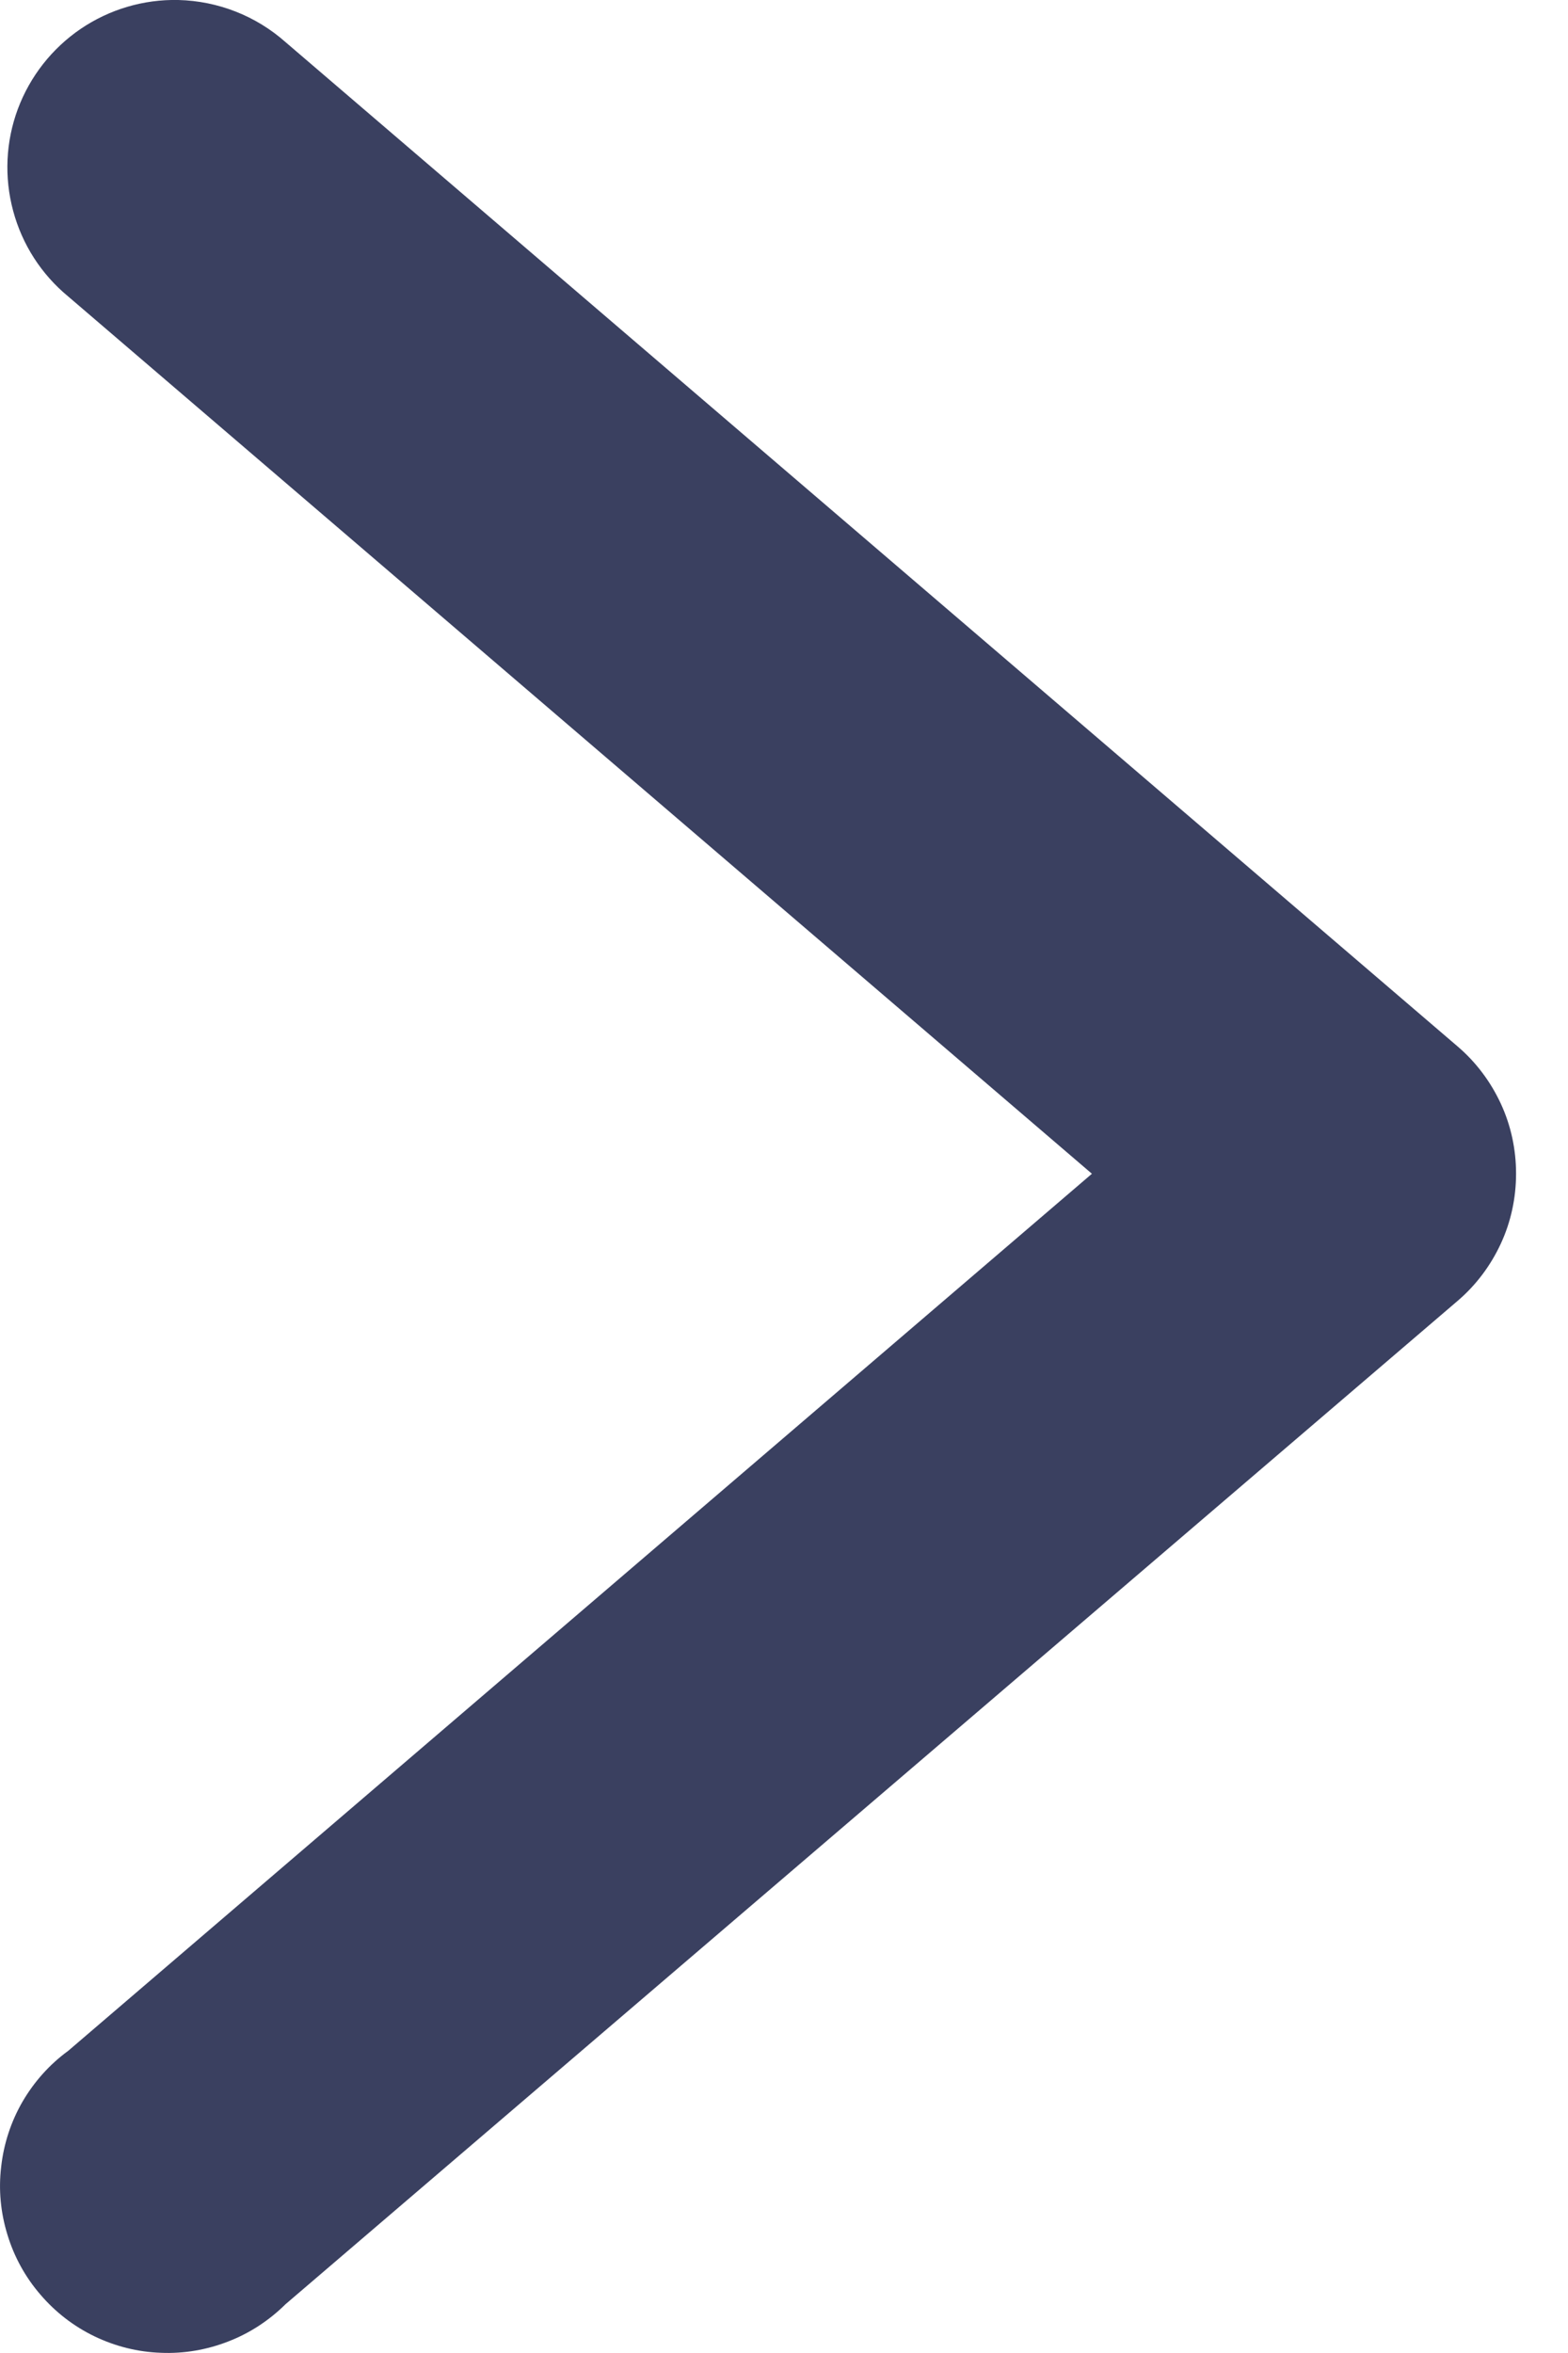 <svg width="8" height="12" viewBox="0 0 8 12" fill="none" xmlns="http://www.w3.org/2000/svg">
<g id="layer1">
<path id="path9429" d="M0.91 0C0.732 -0.004 0.558 0.048 0.412 0.147C0.265 0.247 0.153 0.39 0.091 0.556C0.029 0.723 0.021 0.904 0.067 1.075C0.113 1.247 0.211 1.399 0.348 1.512L5.571 5.986L0.348 10.459C0.253 10.528 0.174 10.617 0.115 10.718C0.056 10.82 0.019 10.933 0.006 11.05C-0.008 11.166 0.003 11.284 0.038 11.397C0.072 11.509 0.129 11.613 0.206 11.702C0.282 11.791 0.376 11.864 0.482 11.915C0.588 11.966 0.703 11.995 0.821 11.999C0.938 12.004 1.055 11.984 1.165 11.941C1.274 11.899 1.373 11.834 1.457 11.751L7.436 6.635C7.53 6.555 7.605 6.455 7.657 6.343C7.709 6.231 7.735 6.109 7.735 5.985C7.735 5.862 7.709 5.74 7.657 5.628C7.605 5.516 7.53 5.416 7.436 5.336L1.457 0.215C1.306 0.081 1.112 0.005 0.91 9.74702e-06V0Z" fill="#3A4060"/>
</g>
</svg>
